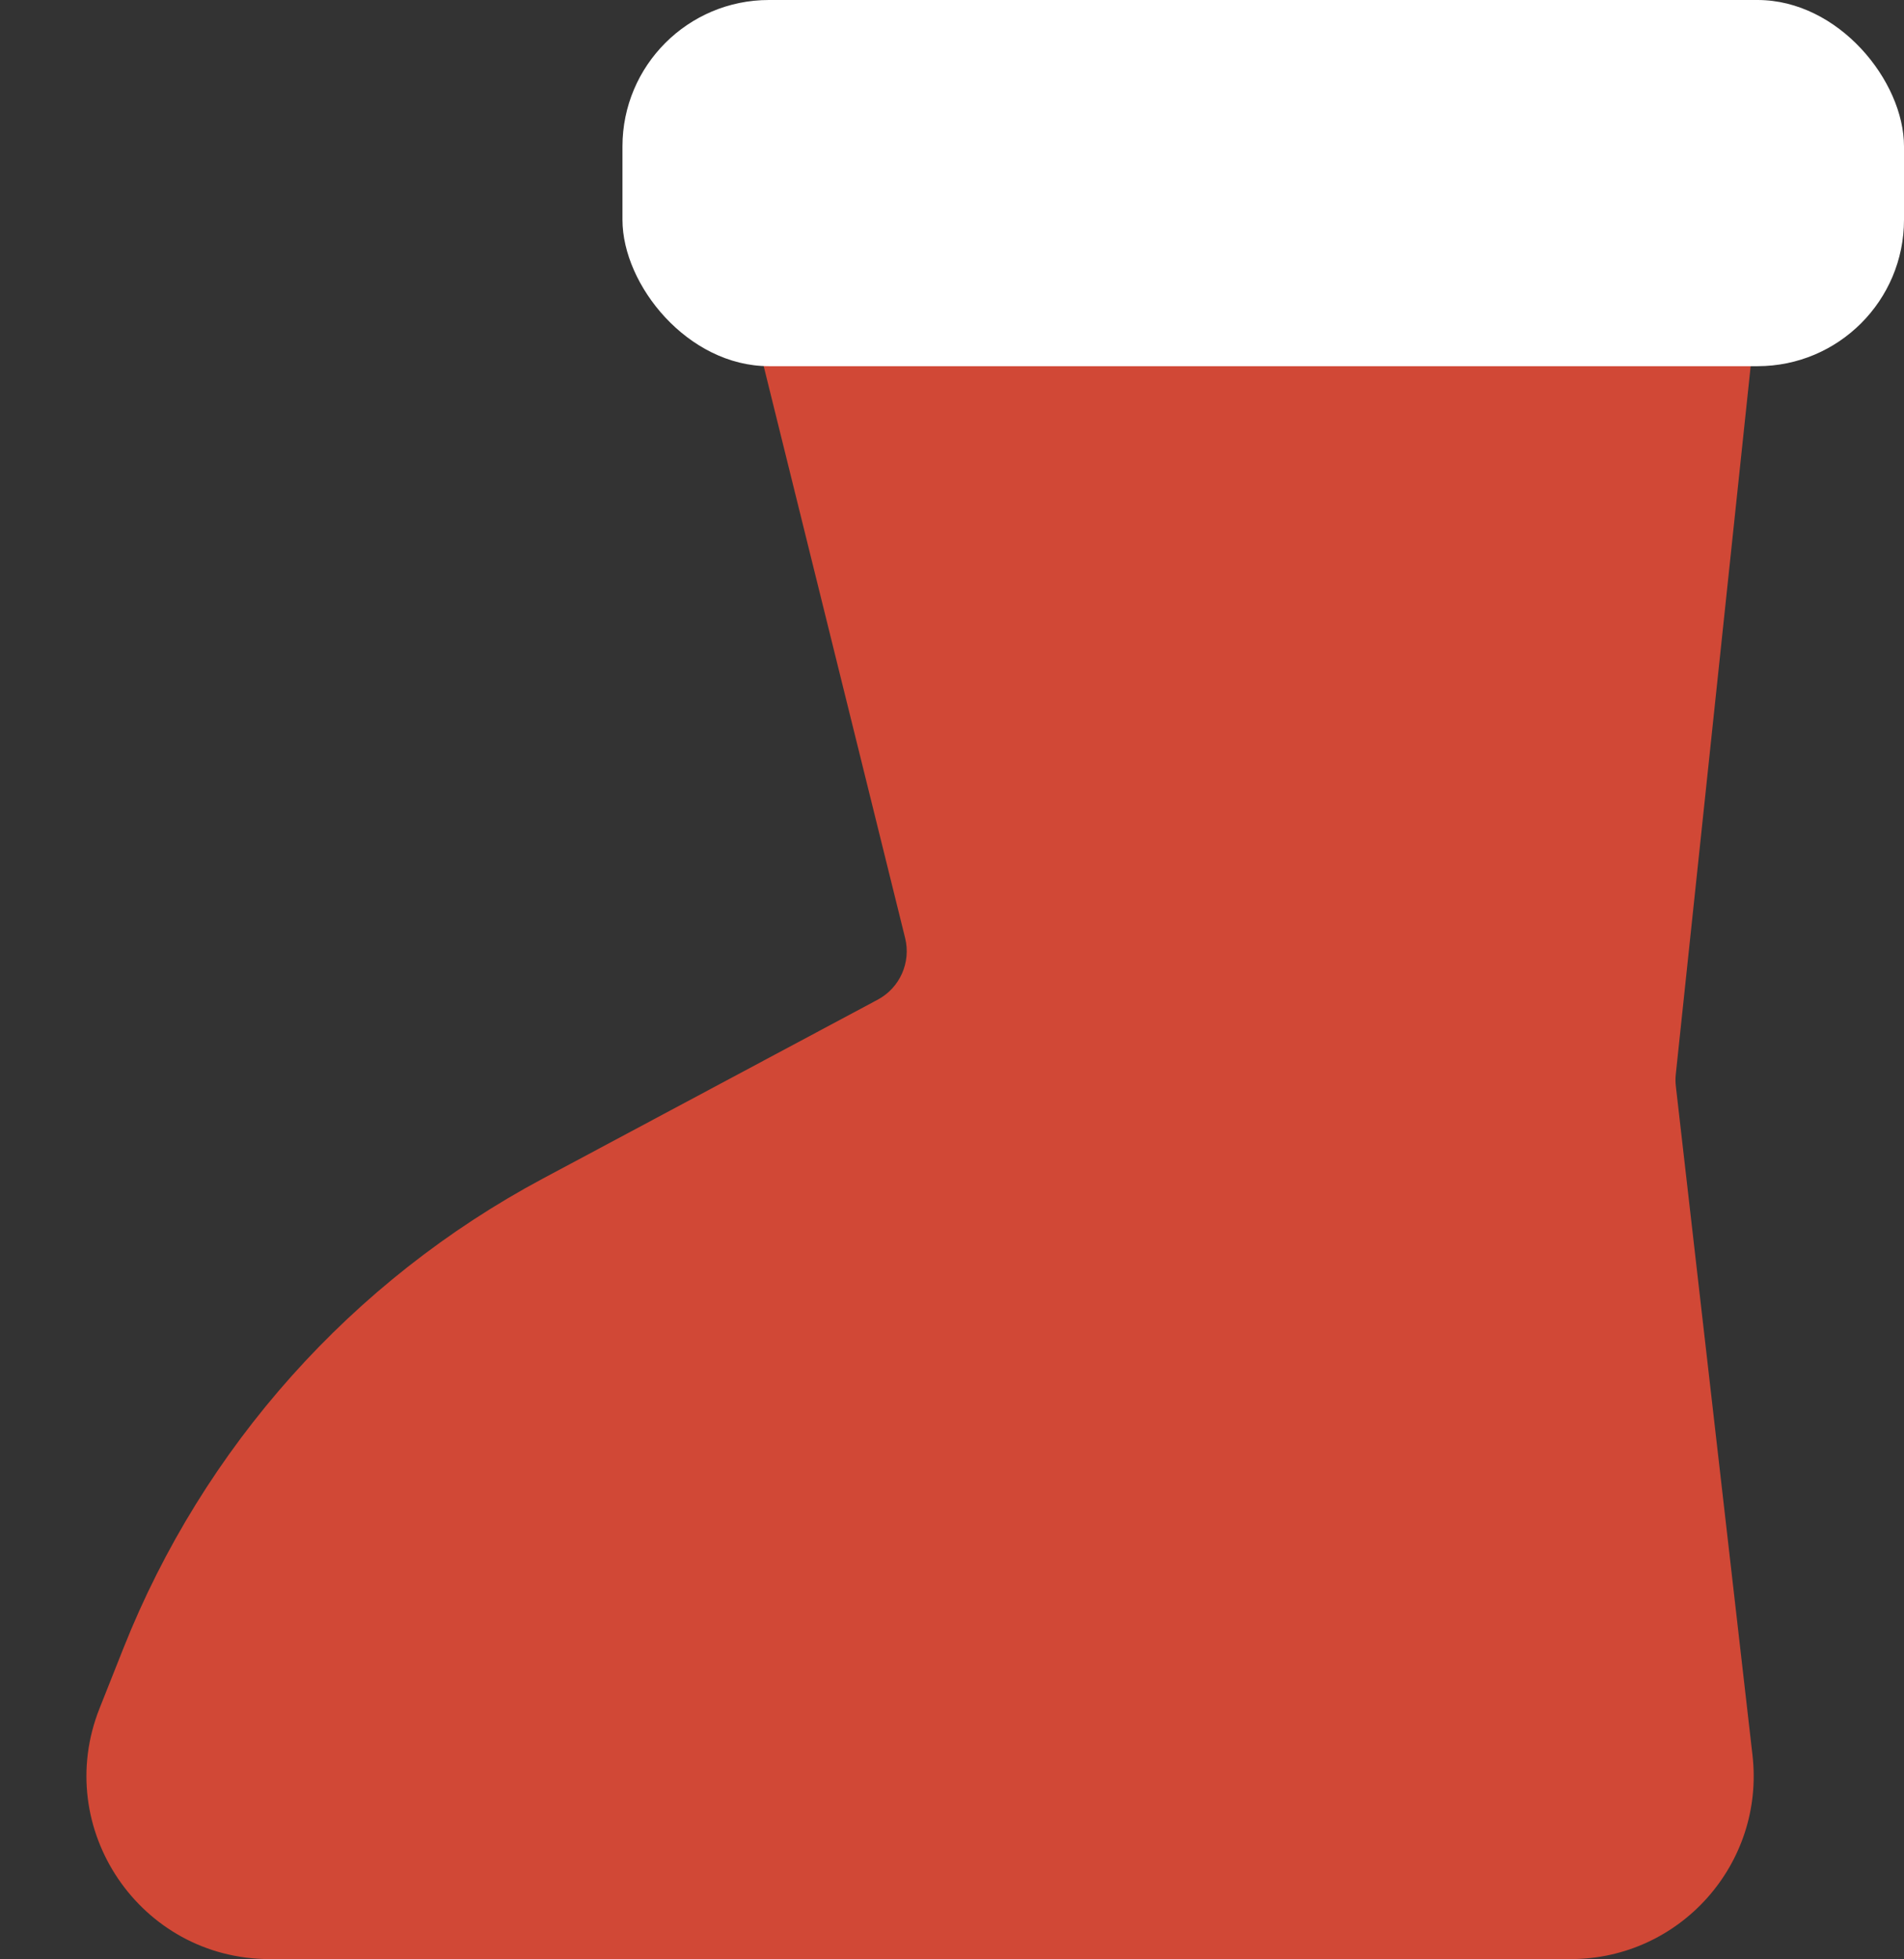 <svg width="104" height="107" viewBox="0 0 104 107" fill="none" xmlns="http://www.w3.org/2000/svg">
<rect x="0" y="0" width="104" height="107" fill="#333333" stroke="none"/>
<path d="M39.42 10.72C38.952 8.829 40.384 7 42.332 7H93.666C95.448 7 96.837 8.544 96.649 10.316L91.535 58.671C91.512 58.89 91.513 59.11 91.538 59.328L95.724 95.862C96.404 101.797 91.763 107 85.789 107H14.73C7.666 107 2.829 99.875 5.436 93.31L6.742 90.02C11.106 79.03 19.223 69.943 29.652 64.371L47.941 54.6C49.152 53.953 49.769 52.567 49.44 51.234L39.42 10.72Z" fill="#D14836"/>
<rect x="34" width="70" height="20" rx="8" fill="white"/>
</svg>
